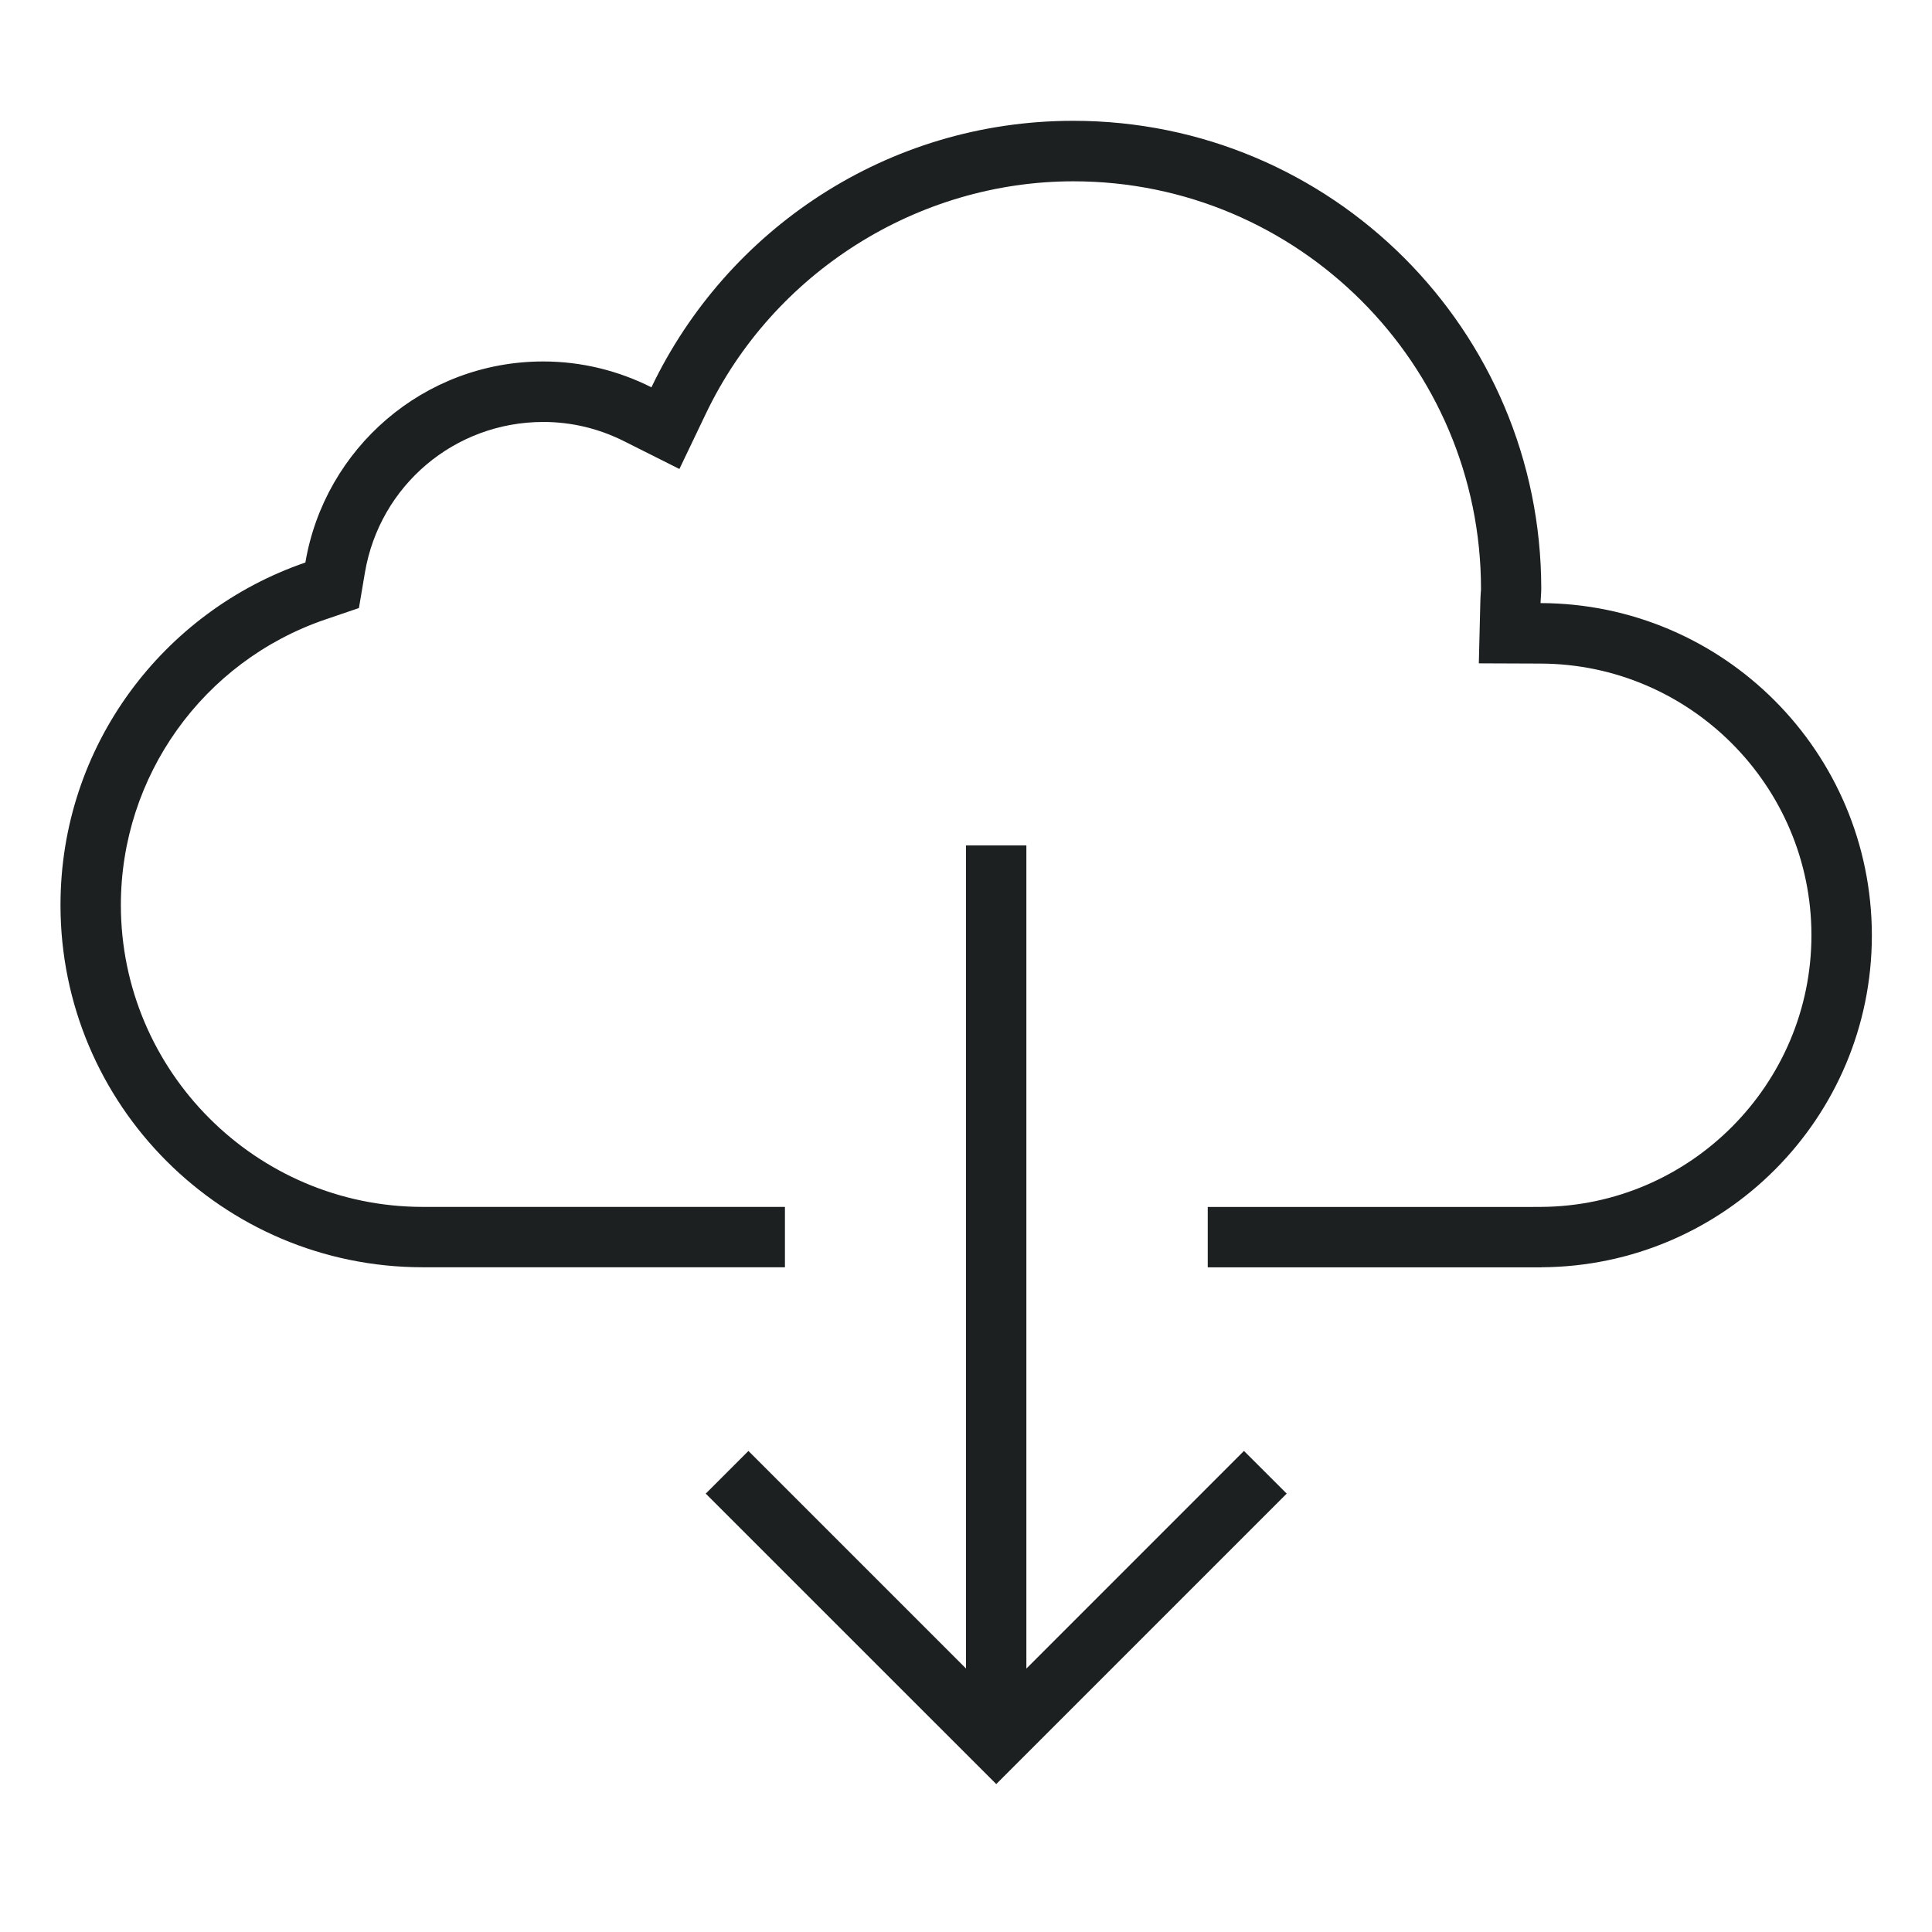 <?xml version="1.0" encoding="utf-8"?>
<!-- Generator: Adobe Illustrator 17.1.0, SVG Export Plug-In . SVG Version: 6.00 Build 0)  -->
<!DOCTYPE svg PUBLIC "-//W3C//DTD SVG 1.1 Tiny//EN" "http://www.w3.org/Graphics/SVG/1.1/DTD/svg11-tiny.dtd">
<svg version="1.1" baseProfile="tiny" id="Lag_1" xmlns="http://www.w3.org/2000/svg" xmlns:xlink="http://www.w3.org/1999/xlink"
	 x="0px" y="0px" viewBox="-41.5 676.5 32 32" xml:space="preserve">
<g>
	<polygon fill="#1C2021" points="-24.5,704.137 -24.5,690.502 -25.5,690.502 
		-25.5,704.136 -29.104,700.532 -29.811,701.239 -24.999,706.05 -20.188,701.239 
		-20.896,700.532 	"/>
	<path fill="#1C2021" d="M-15.984,686.489c0.002-0.08,0.012-0.157,0.012-0.237
		c0-4.281-3.47-7.751-7.751-7.751c-3.085,0-5.74,1.806-6.987,4.414
		c-0.54-0.271-1.148-0.428-1.792-0.428c-1.98,0-3.62,1.441-3.94,3.33
		c-2.358,0.809-4.056,3.04-4.056,5.673c0,3.312,2.685,5.997,5.996,6h6.003
		v-1h-6.002c-2.755-0.003-4.997-2.246-4.997-5
		c0-2.134,1.359-4.034,3.38-4.727l0.563-0.192l0.099-0.586
		c0.245-1.446,1.488-2.496,2.955-2.496c0.467,0,0.919,0.108,1.342,0.321
		l0.912,0.458l0.44-0.92c1.118-2.336,3.507-3.845,6.086-3.845
		c3.723,0,6.751,3.028,6.751,6.751c0,0.021-0.002,0.042-0.004,0.062
		c-0.003,0.05-0.006,0.1-0.007,0.15l-0.025,1.021l1.022,0.004
		c2.474,0.007,4.487,2.026,4.487,4.5c0,2.467-2.009,4.486-4.477,4.499
		l-0.219,0.001h-5.303v1h5.527v-0.001c3.025-0.016,5.473-2.471,5.473-5.499
		C-10.5,688.956-12.953,686.497-15.984,686.489z"/>
</g>
</svg>
